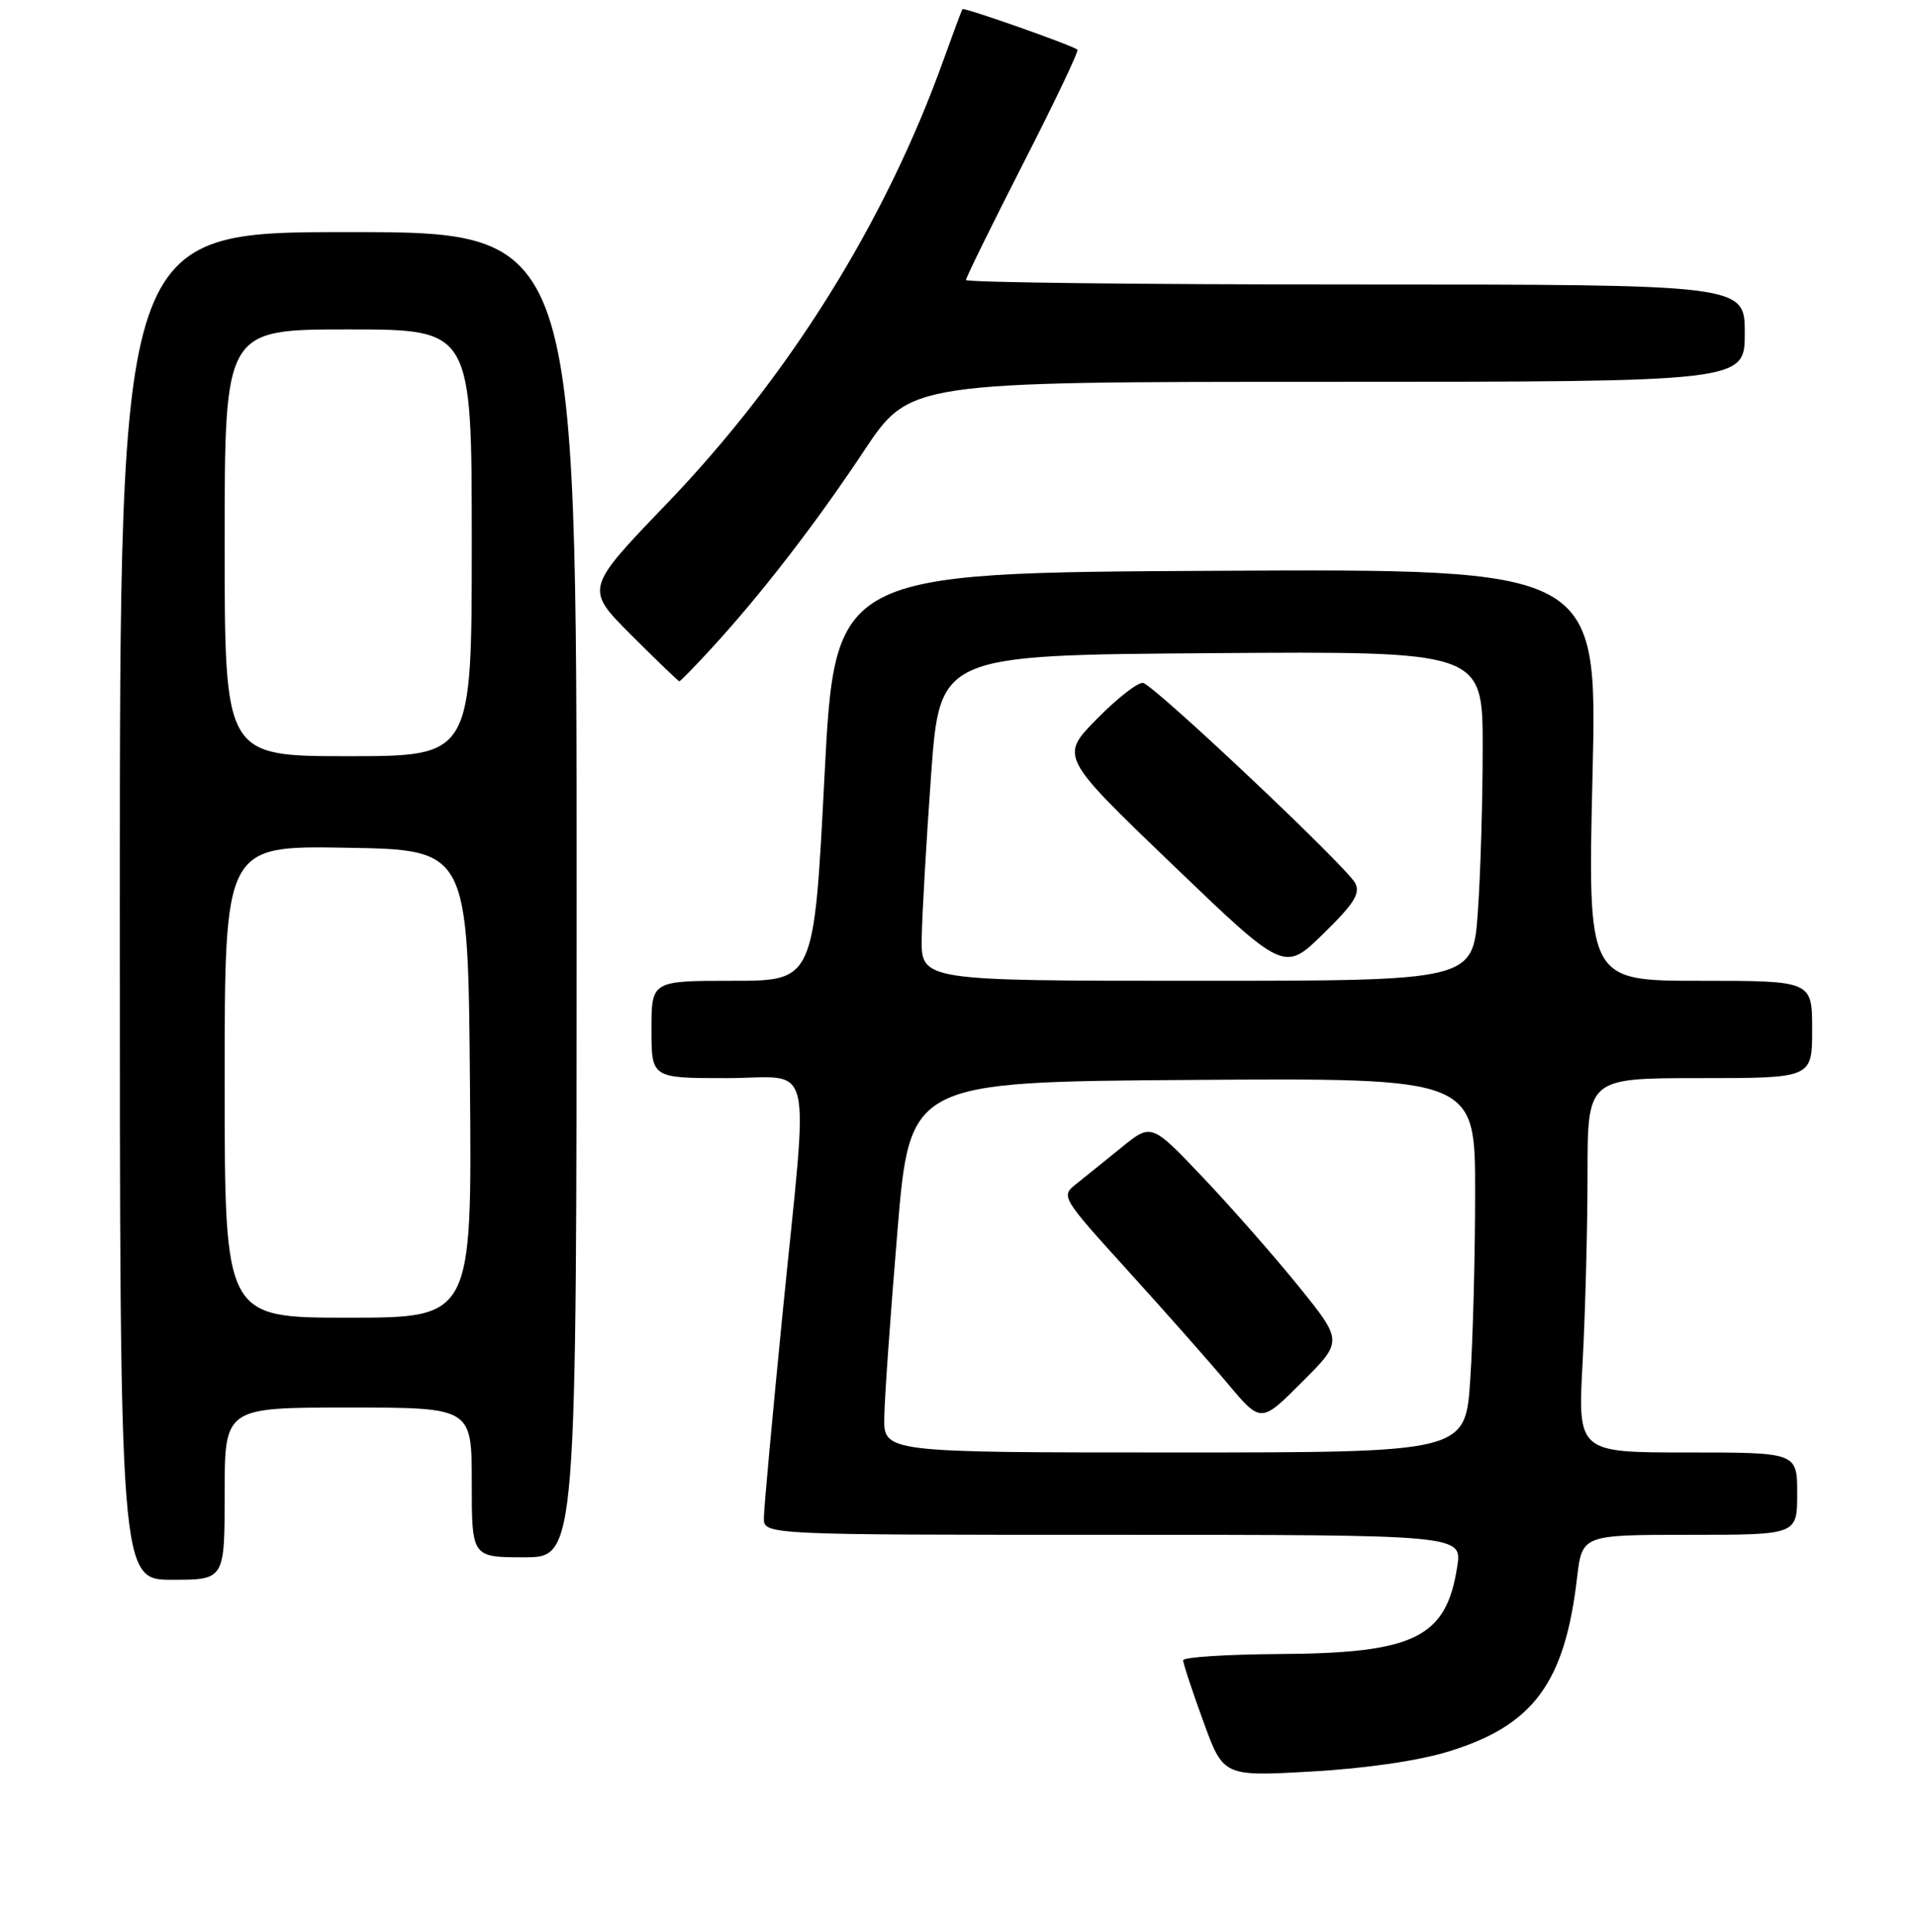 <?xml version="1.0" encoding="UTF-8" standalone="no"?>
<!DOCTYPE svg PUBLIC "-//W3C//DTD SVG 1.1//EN" "http://www.w3.org/Graphics/SVG/1.1/DTD/svg11.dtd" >
<svg xmlns="http://www.w3.org/2000/svg" xmlns:xlink="http://www.w3.org/1999/xlink" version="1.1" viewBox="0 0 256 258">
 <g >
 <path fill="currentColor"
d=" M 193.54 233.91 C 204.78 230.44 208.97 224.76 210.60 210.75 C 211.28 205.00 211.28 205.00 225.64 205.00 C 240.00 205.00 240.00 205.00 240.00 199.50 C 240.00 194.00 240.00 194.00 225.35 194.00 C 210.69 194.00 210.69 194.00 211.35 181.84 C 211.71 175.16 212.00 163.91 212.00 156.84 C 212.00 144.00 212.00 144.00 227.00 144.00 C 242.00 144.00 242.00 144.00 242.00 137.50 C 242.00 131.00 242.00 131.00 227.01 131.00 C 212.02 131.00 212.02 131.00 212.67 103.49 C 213.32 75.98 213.32 75.98 162.41 76.24 C 111.50 76.50 111.50 76.50 110.10 103.75 C 108.70 131.00 108.70 131.00 97.85 131.00 C 87.00 131.00 87.00 131.00 87.00 137.50 C 87.00 144.00 87.00 144.00 97.00 144.00 C 108.91 144.00 108.01 140.22 104.50 175.50 C 103.14 189.25 102.01 201.51 102.01 202.75 C 102.00 205.00 102.00 205.00 148.63 205.00 C 195.26 205.00 195.26 205.00 194.60 209.25 C 193.13 218.76 188.93 220.82 170.75 220.92 C 163.74 220.97 158.00 221.34 158.00 221.75 C 157.99 222.16 159.20 225.83 160.68 229.89 C 163.37 237.28 163.37 237.28 175.17 236.61 C 182.43 236.20 189.49 235.17 193.54 233.91 Z  M 30.00 199.50 C 30.00 188.00 30.00 188.00 46.50 188.00 C 63.00 188.00 63.00 188.00 63.00 198.00 C 63.00 208.00 63.00 208.00 70.00 208.00 C 77.00 208.00 77.00 208.00 77.00 119.50 C 77.00 31.00 77.00 31.00 46.50 31.00 C 16.00 31.00 16.00 31.00 16.00 121.00 C 16.00 211.00 16.00 211.00 23.00 211.00 C 30.00 211.00 30.00 211.00 30.00 199.50 Z  M 94.91 86.71 C 101.48 79.58 108.88 70.02 115.36 60.25 C 121.50 51.00 121.50 51.00 177.25 51.00 C 233.00 51.00 233.00 51.00 233.00 44.50 C 233.00 38.00 233.00 38.00 181.00 38.00 C 152.40 38.00 129.00 37.73 129.00 37.40 C 129.00 37.06 132.44 30.08 136.63 21.86 C 140.83 13.65 144.10 6.80 143.88 6.63 C 143.12 6.02 128.72 0.95 128.53 1.22 C 128.42 1.37 127.29 4.42 126.00 8.00 C 118.24 29.65 105.35 50.31 89.00 67.32 C 78.12 78.64 78.12 78.64 84.30 84.82 C 87.70 88.22 90.59 91.00 90.72 91.00 C 90.85 91.00 92.74 89.07 94.91 86.71 Z  M 118.09 189.25 C 118.13 186.64 118.92 175.50 119.84 164.50 C 121.50 144.50 121.50 144.50 159.25 144.24 C 197.00 143.98 197.00 143.98 196.99 159.24 C 196.99 167.63 196.70 178.89 196.34 184.25 C 195.70 194.00 195.70 194.00 156.85 194.00 C 118.00 194.00 118.00 194.00 118.09 189.25 Z  M 173.43 171.82 C 170.17 167.79 164.42 161.24 160.64 157.26 C 153.76 150.02 153.76 150.02 149.77 153.26 C 147.58 155.04 144.84 157.24 143.70 158.15 C 141.65 159.77 141.75 159.94 150.56 169.65 C 155.48 175.07 161.50 181.88 163.94 184.79 C 168.39 190.09 168.39 190.09 173.86 184.61 C 179.34 179.14 179.34 179.14 173.43 171.82 Z  M 123.09 125.25 C 123.14 122.09 123.71 112.30 124.34 103.50 C 125.50 87.50 125.50 87.50 161.75 87.24 C 198.00 86.98 198.00 86.98 198.00 99.83 C 198.00 106.91 197.71 116.81 197.35 121.85 C 196.70 131.00 196.70 131.00 159.85 131.00 C 123.00 131.00 123.00 131.00 123.09 125.25 Z  M 180.97 117.94 C 179.77 115.70 154.22 91.59 152.66 91.22 C 152.01 91.07 149.24 93.22 146.51 95.99 C 141.54 101.04 141.54 101.04 156.52 115.43 C 171.50 129.82 171.50 129.82 176.70 124.74 C 180.83 120.71 181.70 119.32 180.97 117.94 Z  M 30.00 144.48 C 30.00 112.95 30.00 112.95 46.25 113.23 C 62.50 113.50 62.50 113.50 62.76 144.75 C 63.03 176.00 63.03 176.00 46.51 176.00 C 30.00 176.00 30.00 176.00 30.00 144.48 Z  M 30.00 72.50 C 30.00 44.00 30.00 44.00 46.50 44.00 C 63.00 44.00 63.00 44.00 63.00 72.50 C 63.00 101.00 63.00 101.00 46.50 101.00 C 30.00 101.00 30.00 101.00 30.00 72.50 Z "/>
</g>
</svg>